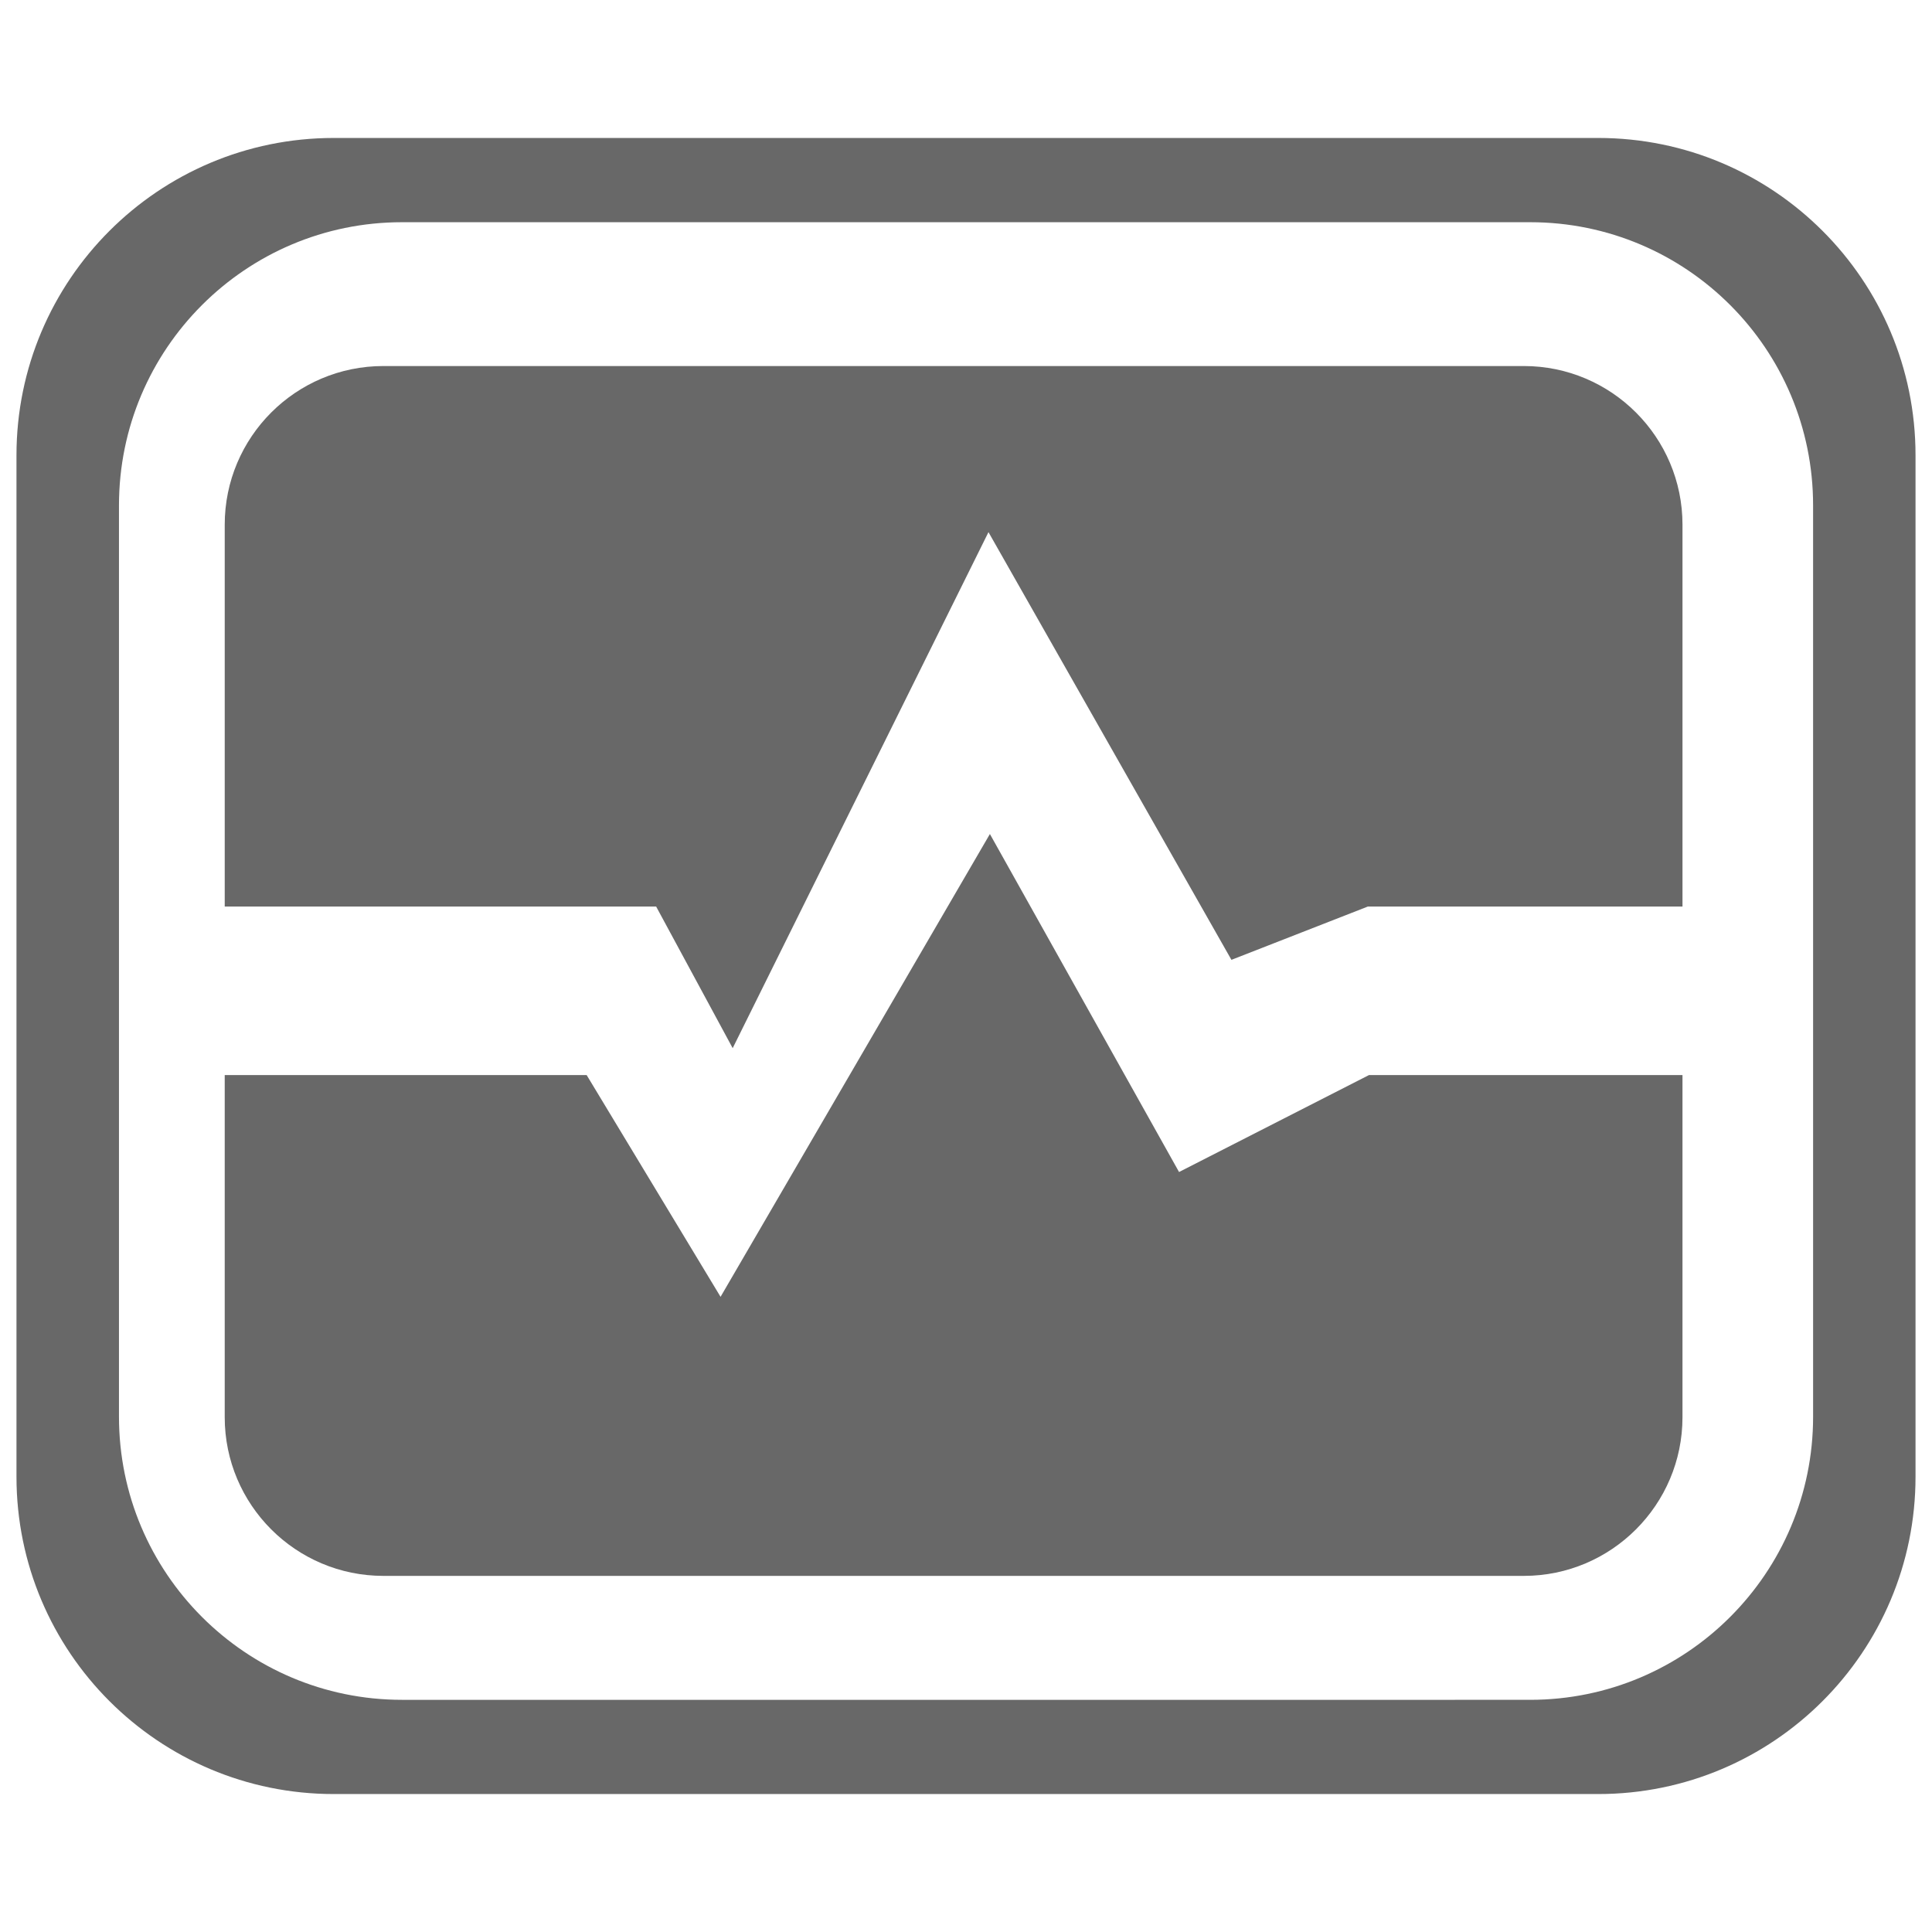 <svg version="1.1" class="clearos-svg clearfoundation" viewBox="0 0 400 400" preserveAspectRatio="xMinYMin" xmlns="http://www.w3.org/2000/svg" xmlns:xlink= "http://www.w3.org/1999/xlink">
<path fill="#AA0707" d="M91.666,184.647"/>
<path fill="#AA0707" d="M123.245,247.805"/>
<path fill="#AA0707" d="M91.666,184.647"/>
<path fill="#AA0707" d="M123.245,247.805"/>
<g>
	<path fill="#686868" d="M330.889,28.563H69.113c-36.283,0-65.701,29.418-65.701,65.701v211.473
		c0,36.285,29.417,65.701,65.701,65.701h261.776c36.282,0,65.699-29.416,65.699-65.701V94.264
		C396.588,57.979,367.171,28.563,330.889,28.563z M375.383,293.322c0,32.369-26.24,58.609-58.578,58.609H83.22
		c-32.369,0-58.587-26.289-58.587-58.609V104.625c0-32.369,26.25-58.619,58.587-58.619h233.583c32.386,0,58.578,26.25,58.578,58.619
		L375.383,293.322L375.383,293.322z"/>
	<g>
		<path fill="#686868" d="M135.847,187.688l15.848,29.32l52.958-106.834l50.302,88.55l28.247-11.036h65.14v-79.054
			c0-18.133-14.727-32.851-32.852-32.851H79.378c-18.133,0-32.851,14.717-32.851,32.851v79.054H135.847L135.847,187.688z"/>
		<path fill="#686868" d="M283.408,222.594l-39.299,20.059l-39.161-69.977l-55.764,95.817l-27.726-45.914H46.526v70.84
			c0,18.125,14.717,32.851,32.851,32.851h236.111c18.125,0,32.851-14.726,32.851-32.851v-70.84h-64.931V222.594z"/>
	</g>
</g>
</svg>
